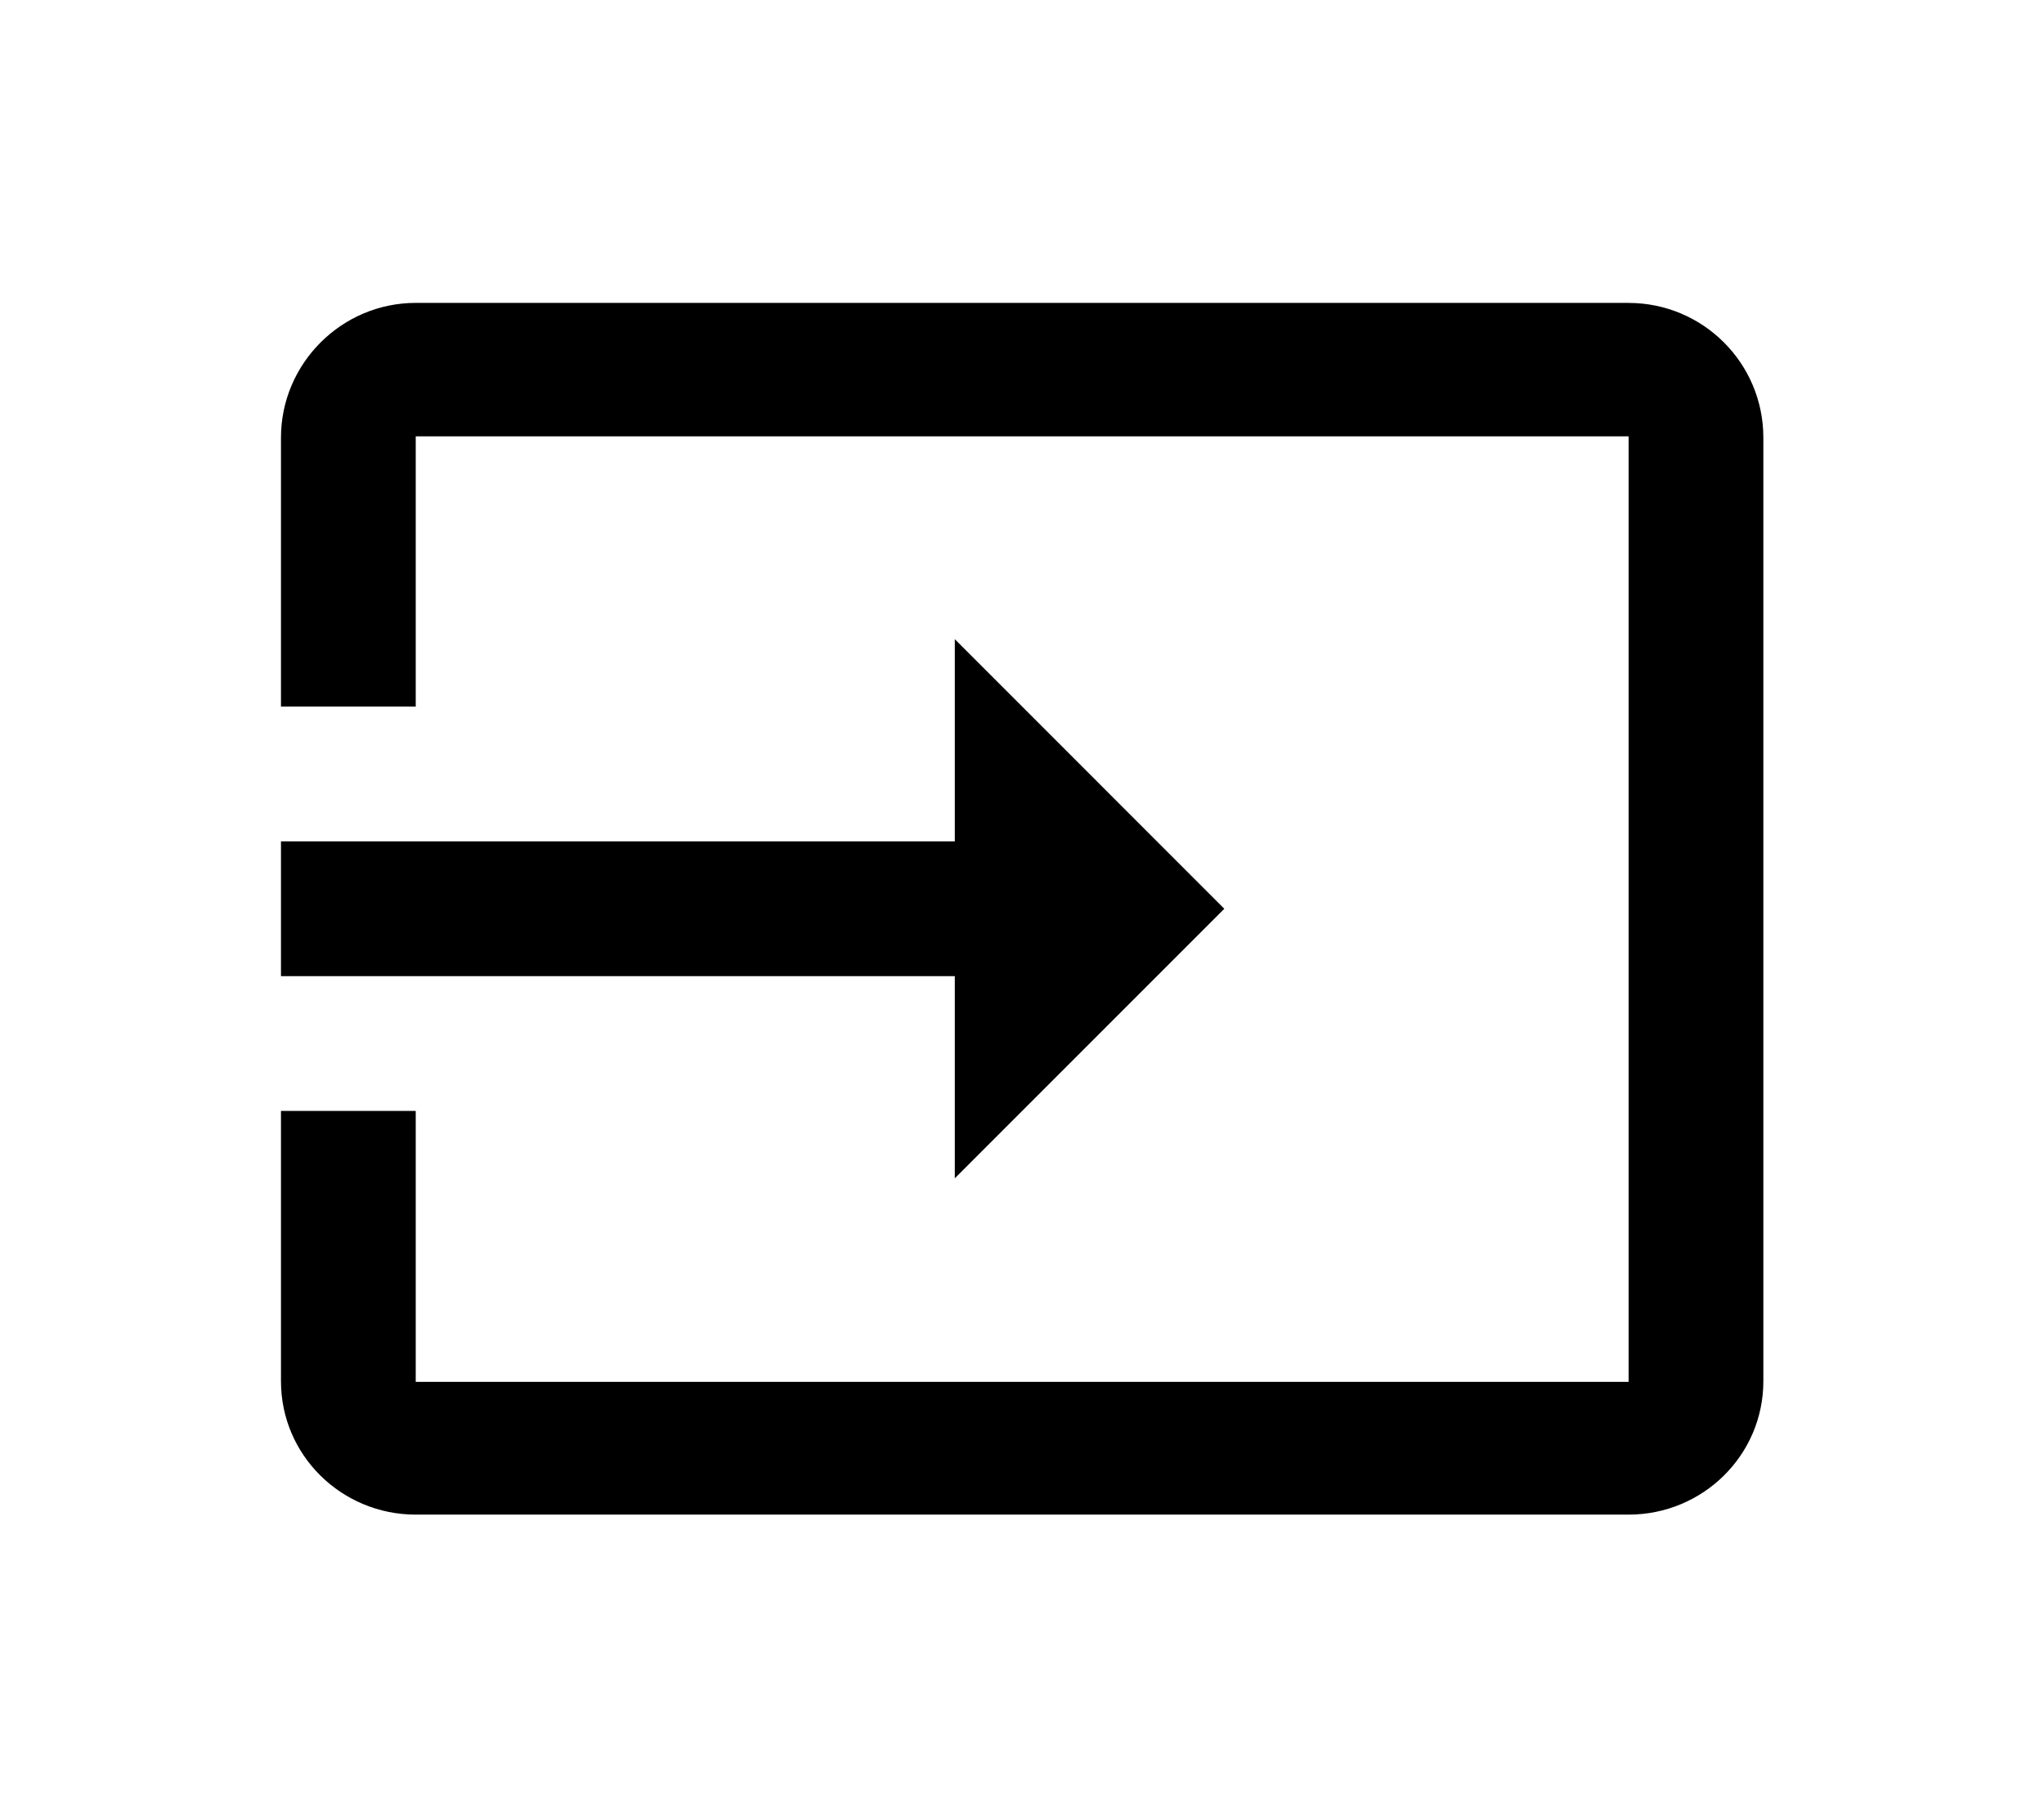 <?xml version="1.0" encoding="UTF-8" standalone="no"?>
<svg
   xmlns:dc="http://purl.org/dc/elements/1.1/"
   xmlns:cc="http://creativecommons.org/ns#"
   xmlns:rdf="http://www.w3.org/1999/02/22-rdf-syntax-ns#"
   xmlns:svg="http://www.w3.org/2000/svg"
   xmlns="http://www.w3.org/2000/svg"
   xmlns:sodipodi="http://sodipodi.sourceforge.net/DTD/sodipodi-0.dtd"
   xmlns:inkscape="http://www.inkscape.org/namespaces/inkscape"
   height="48"
   viewBox="0 0 54 48"
   width="54"
   fill="#000000"
   version="1.1"
   id="svg6"
   sodipodi:docname="input_48px.svg"
   inkscape:version="1.0.2 (e86c870879, 2021-01-15, custom)">
  <defs
     id="defs10" />
  <sodipodi:namedview
     pagecolor="#ffffff"
     bordercolor="#666666"
     borderopacity="1"
     objecttolerance="10"
     gridtolerance="10"
     guidetolerance="10"
     inkscape:pageopacity="0"
     inkscape:pageshadow="2"
     inkscape:window-width="1846"
     inkscape:window-height="1057"
     id="namedview8"
     showgrid="false"
     inkscape:zoom="4.6354166"
     inkscape:cx="19.342013"
     inkscape:cy="32.267355"
     inkscape:window-x="1986"
     inkscape:window-y="-8"
     inkscape:window-maximized="1"
     inkscape:current-layer="svg6"
     inkscape:document-rotation="0" />
  <g
     id="g832"
     transform="matrix(0.89,0,0,0.89,5.643,2.643)">
    <path
       d="M 42.003,6.02 H 6 c -2.2,0 -4,1.8 -4,4 v 7.981 H 6 V 9.981 H 42.003 V 38.043 H 6 V 30.002 H 2 v 8.021 c 0,2.2 1.8,3.96 4,3.96 H 42.003 c 2.2,0 4,-1.76 4,-3.96 V 10.021 c 0,-2.22 -1.8,-4 -4,-4 z M 22.002,32.002 30.002,24.002 22.002,16.001 V 22.002 H 2 v 4 H 22.002 Z"
       id="path4"
       style="stroke-width:2" />
  </g>
</svg>
